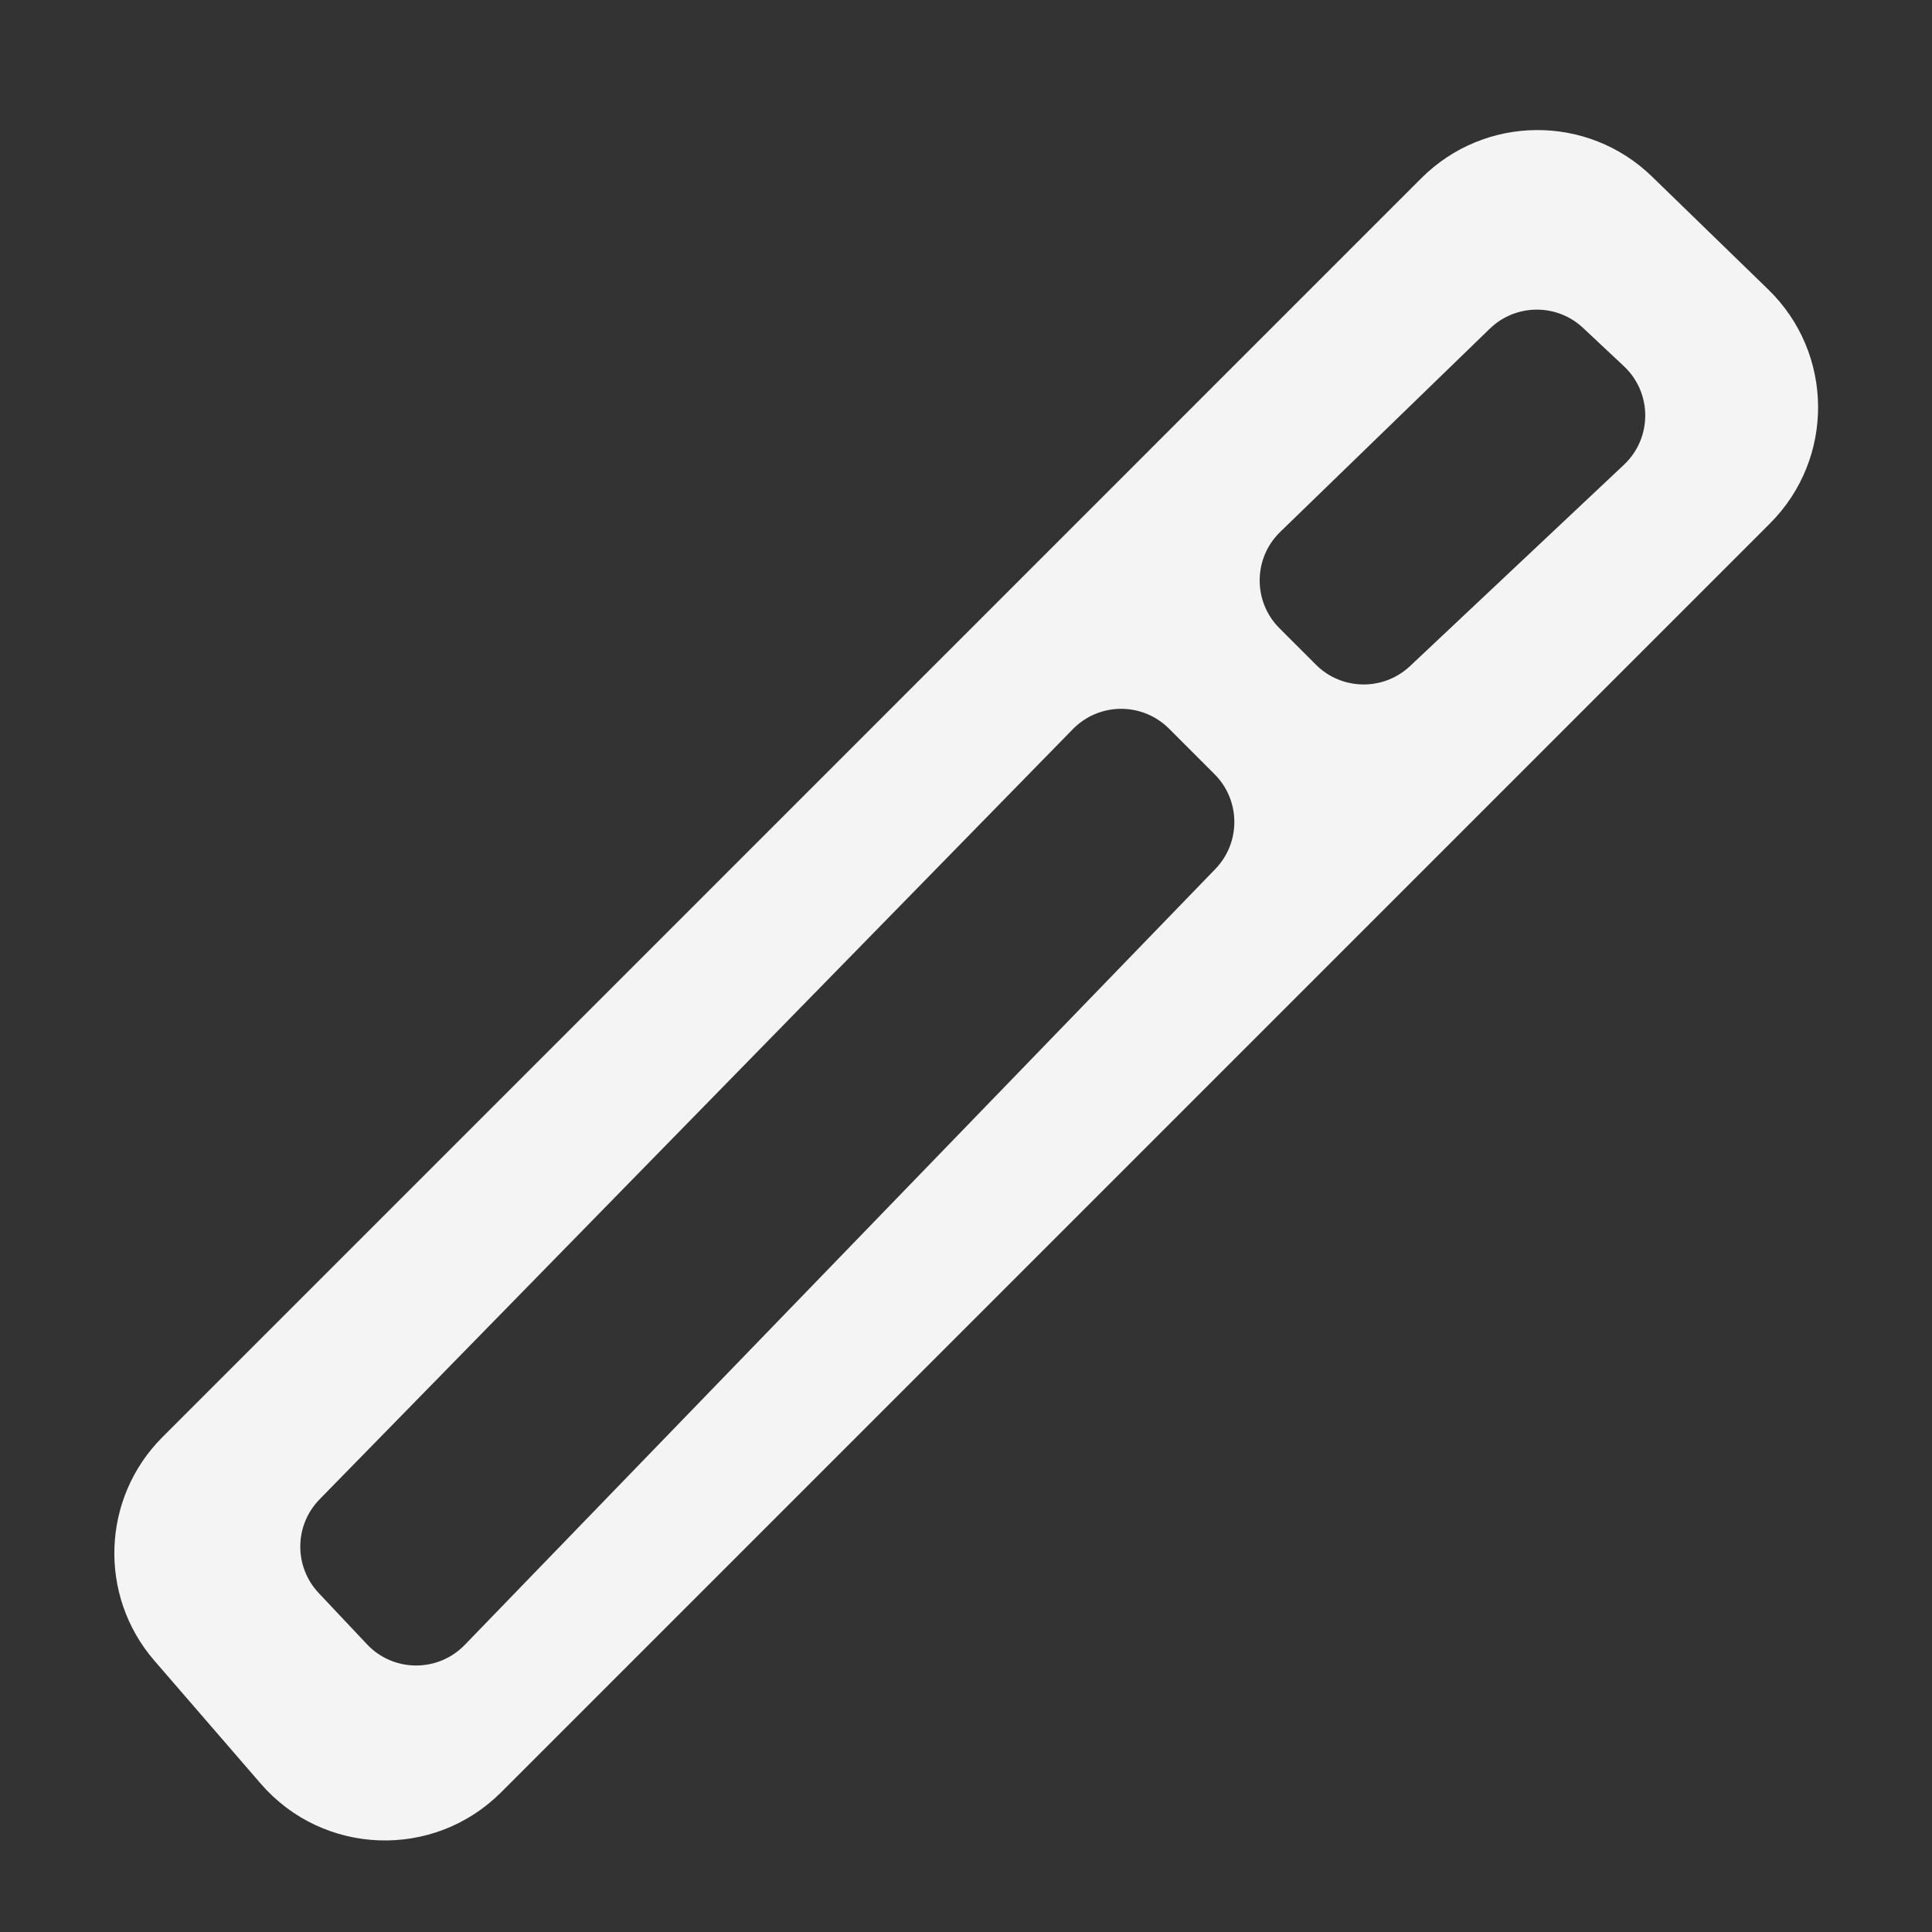 <svg width="100" height="100" viewBox="0 0 100 100" fill="none" xmlns="http://www.w3.org/2000/svg">
<rect x="0" y="0" width="100" height="100" fill="#333333" stroke="none"/>
<path fill-rule="evenodd" clip-rule="evenodd" d="M73.924 9.575L8.762 74.738C5.796 77.704 5.624 82.456 8.368 85.628L13.874 91.995C16.913 95.509 22.296 95.704 25.582 92.418L91.261 26.739C94.417 23.583 94.38 18.454 91.178 15.344L85.156 9.494C82.019 6.447 77.017 6.483 73.924 9.575ZM60.86 37.36C59.286 35.786 56.729 35.8 55.172 37.392L16.183 77.256C14.684 78.79 14.66 81.233 16.13 82.795L18.627 85.447C20.191 87.11 22.828 87.128 24.415 85.487L63.264 45.328C64.783 43.758 64.762 41.262 63.218 39.718L60.86 37.36ZM84.399 24.419C86.079 22.837 86.077 20.166 84.393 18.588L82.282 16.608C80.725 15.148 78.295 15.169 76.762 16.655L65.916 27.172C64.313 28.727 64.293 31.293 65.872 32.872L67.756 34.756C69.285 36.285 71.751 36.322 73.326 34.84L84.399 24.419Z" fill="#F4F4F5"/>
<path d="M73.924 9.575L8.762 74.738M73.924 9.575C77.017 6.483 82.019 6.447 85.156 9.494M73.924 9.575V9.575C77.017 6.483 82.019 6.447 85.156 9.494V9.494M8.762 74.738C5.796 77.704 5.624 82.456 8.368 85.628M8.762 74.738V74.738C5.796 77.704 5.624 82.456 8.368 85.628V85.628M8.368 85.628L13.874 91.995M13.874 91.995C16.913 95.509 22.296 95.704 25.582 92.418M13.874 91.995V91.995C16.913 95.509 22.296 95.704 25.582 92.418V92.418M25.582 92.418L91.261 26.739M91.261 26.739C94.417 23.583 94.38 18.454 91.178 15.344M91.261 26.739V26.739C94.417 23.583 94.38 18.454 91.178 15.344V15.344M91.178 15.344L85.156 9.494M63.264 45.328L24.415 85.487C22.828 87.128 20.191 87.11 18.627 85.447L16.13 82.795C14.66 81.233 14.684 78.79 16.183 77.256L55.172 37.392C56.729 35.8 59.286 35.786 60.86 37.36L63.218 39.718C64.762 41.262 64.783 43.758 63.264 45.328ZM65.872 32.872L67.756 34.756C69.285 36.285 71.751 36.322 73.326 34.84L84.399 24.419C86.079 22.837 86.077 20.166 84.393 18.588L82.282 16.608C80.725 15.148 78.295 15.169 76.762 16.655L65.916 27.172C64.313 28.727 64.293 31.293 65.872 32.872Z" stroke="#F4F4F5"/>
</svg>
